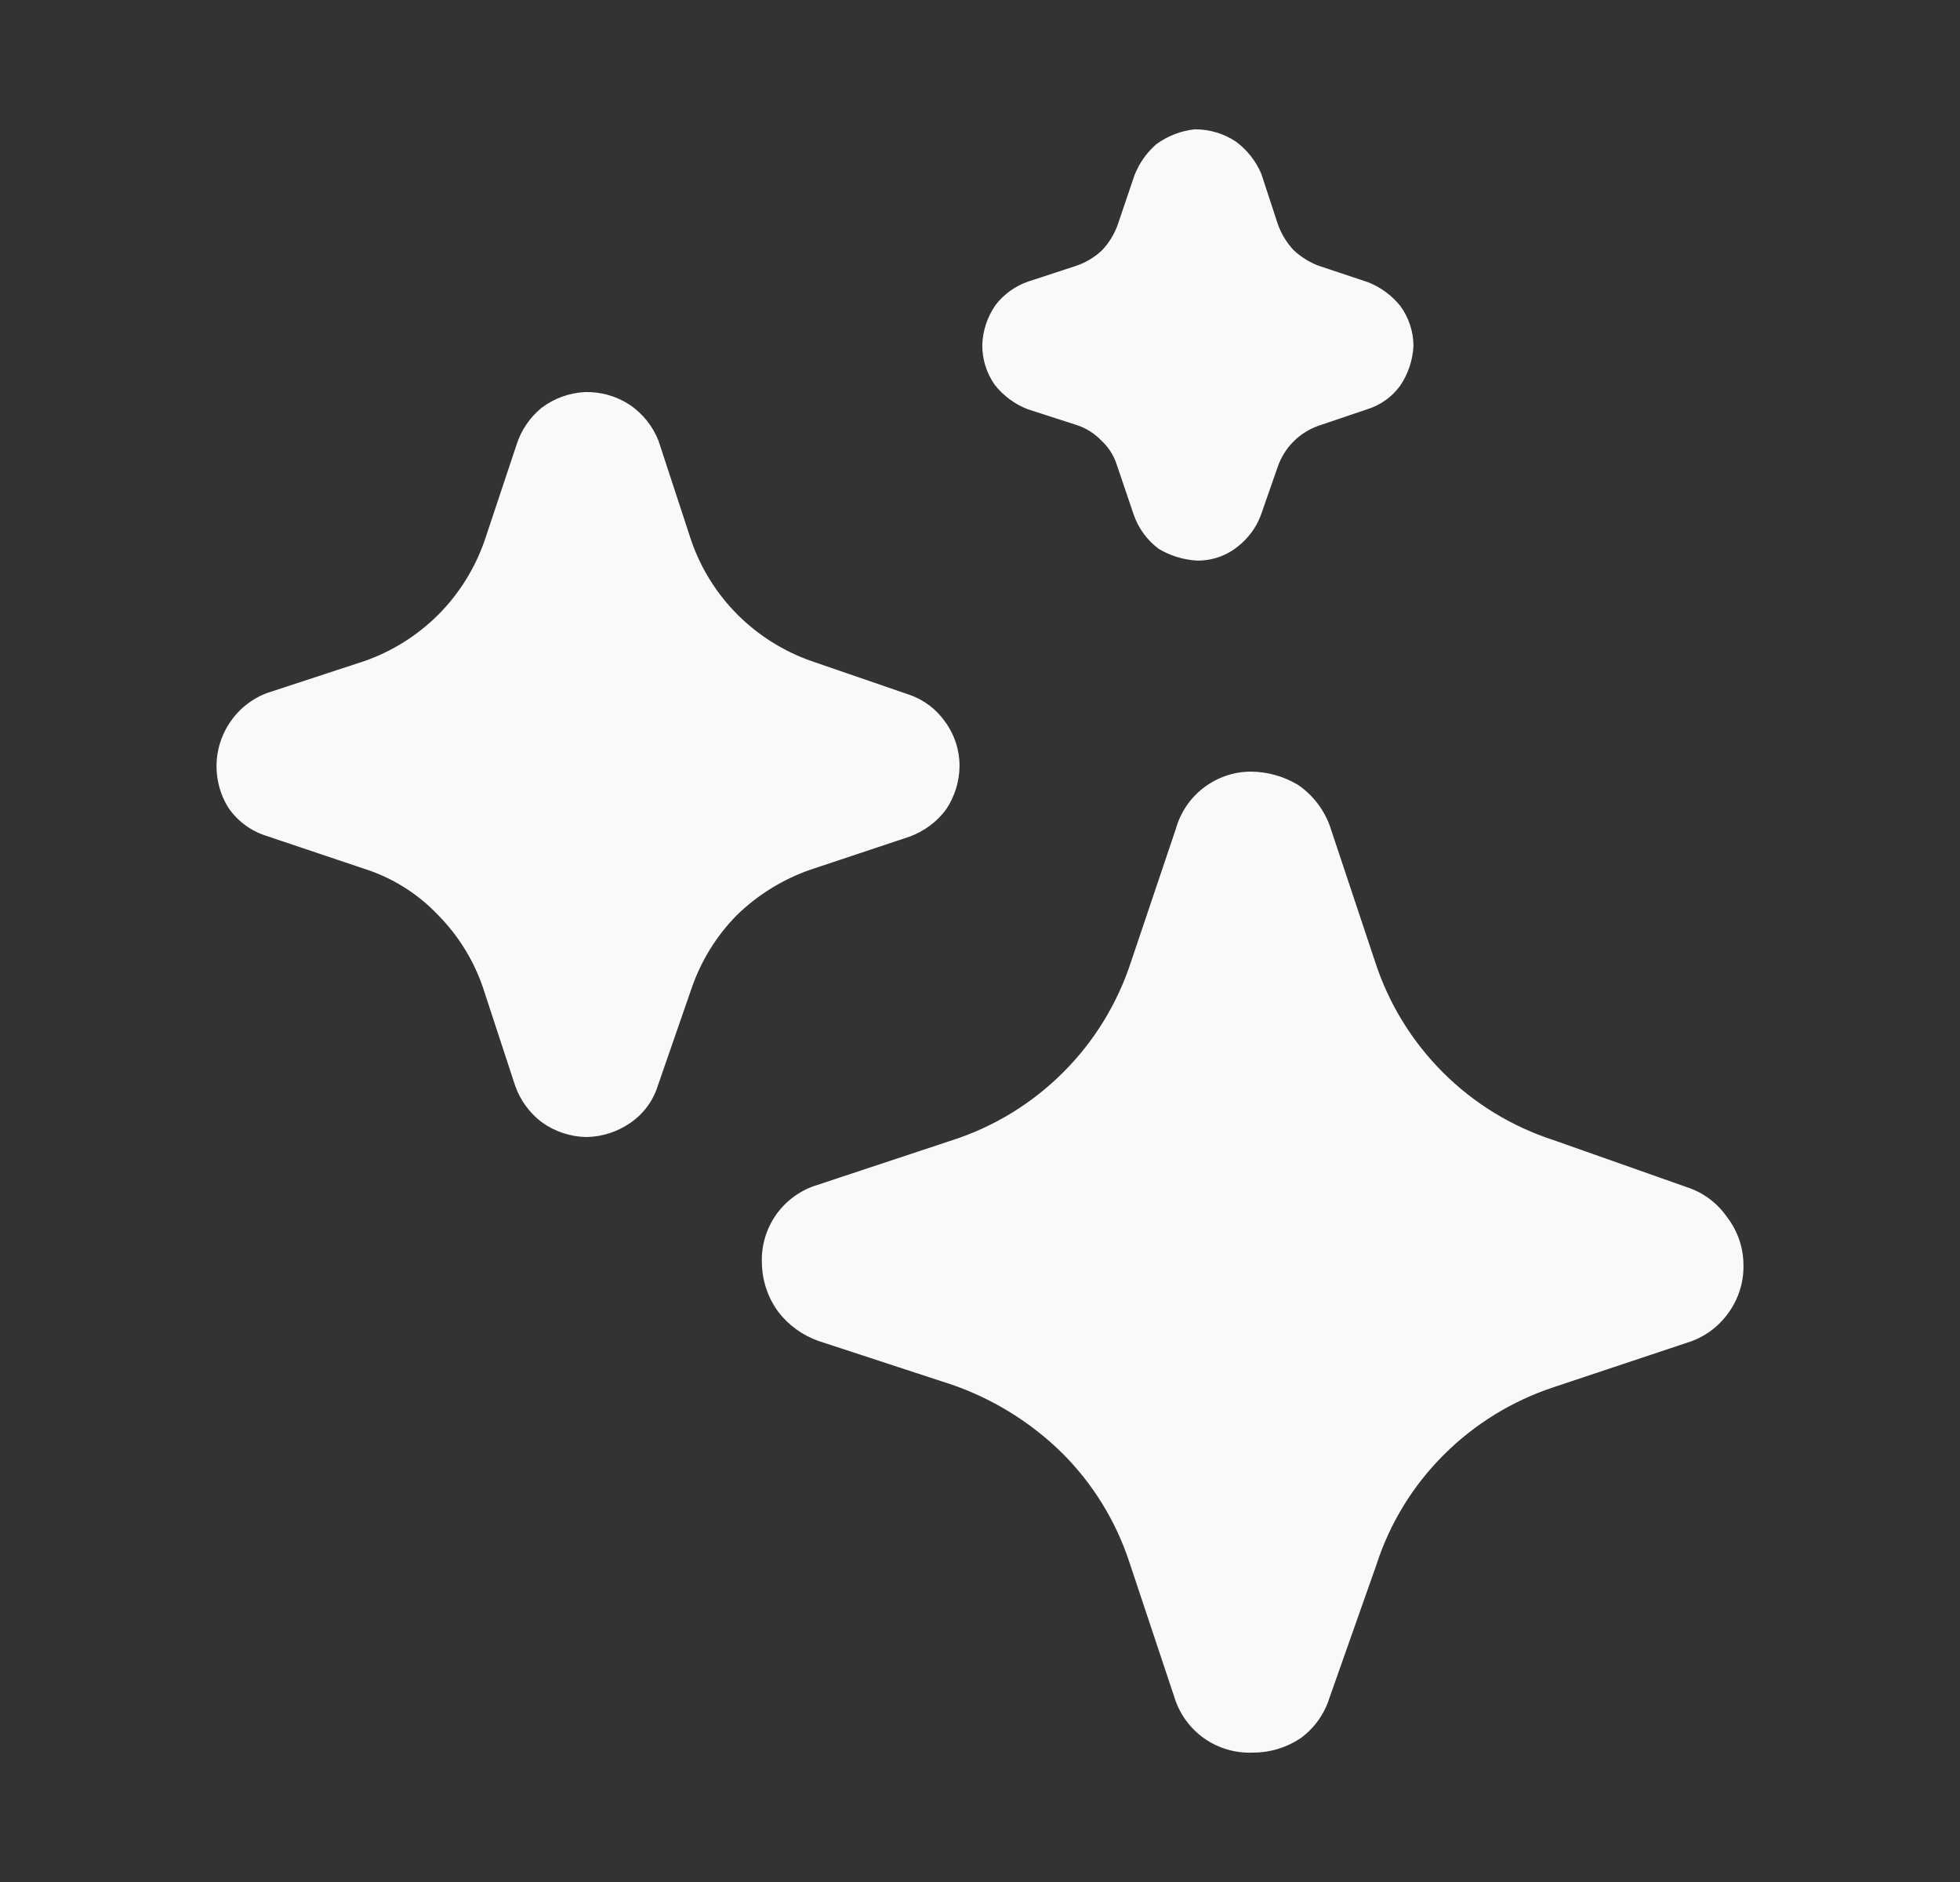 <svg width="25" height="24" viewBox="0 0 25 24" fill="none" xmlns="http://www.w3.org/2000/svg">
<rect x="0" y="0" width="25" height="24" fill="#333333" stroke="none"/>
<path d="M22.238 16.13C22.243 16.348 22.176 16.563 22.048 16.74C21.921 16.92 21.738 17.054 21.528 17.12L19.818 17.69C19.291 17.863 18.811 18.158 18.418 18.55C18.024 18.942 17.729 19.421 17.558 19.95L16.958 21.65C16.895 21.854 16.769 22.032 16.598 22.16C16.415 22.285 16.199 22.351 15.978 22.35C15.756 22.359 15.537 22.294 15.356 22.166C15.175 22.037 15.042 21.852 14.978 21.64L14.408 19.93C14.236 19.401 13.941 18.922 13.548 18.53C13.151 18.14 12.673 17.843 12.148 17.66L10.438 17.1C10.236 17.028 10.058 16.9 9.928 16.73C9.795 16.55 9.722 16.333 9.718 16.11C9.708 15.888 9.773 15.669 9.901 15.488C10.03 15.307 10.215 15.174 10.428 15.11L12.148 14.54C12.681 14.367 13.166 14.071 13.562 13.674C13.959 13.278 14.255 12.793 14.428 12.26L14.998 10.57C15.056 10.362 15.18 10.178 15.351 10.047C15.523 9.915 15.732 9.842 15.948 9.84C16.163 9.84 16.373 9.899 16.558 10.01C16.74 10.135 16.879 10.313 16.958 10.52L17.538 12.26C17.71 12.793 18.007 13.278 18.403 13.674C18.799 14.071 19.284 14.367 19.818 14.54L21.518 15.14C21.725 15.207 21.904 15.341 22.028 15.52C22.163 15.694 22.237 15.909 22.238 16.13Z" fill="#F9F9FC"/>
<path d="M12.239 9.77C12.237 9.966 12.178 10.157 12.069 10.32C11.951 10.481 11.787 10.602 11.599 10.67L10.339 11.09C9.987 11.212 9.666 11.41 9.399 11.67C9.137 11.935 8.939 12.257 8.819 12.61L8.389 13.85C8.329 14.041 8.205 14.207 8.039 14.32C7.874 14.434 7.679 14.497 7.479 14.5C7.274 14.496 7.075 14.43 6.909 14.31C6.752 14.19 6.633 14.027 6.569 13.84L6.159 12.59C6.039 12.24 5.84 11.922 5.579 11.66C5.322 11.392 5.002 11.192 4.649 11.08L3.399 10.66C3.205 10.599 3.036 10.476 2.919 10.31C2.839 10.185 2.788 10.044 2.77 9.897C2.751 9.751 2.765 9.602 2.811 9.461C2.857 9.321 2.934 9.192 3.035 9.084C3.137 8.977 3.261 8.893 3.399 8.84L4.649 8.43C5.003 8.306 5.324 8.104 5.589 7.84C5.854 7.575 6.055 7.253 6.179 6.9L6.589 5.67C6.648 5.485 6.759 5.322 6.909 5.2C7.068 5.08 7.26 5.01 7.459 5C7.661 4.994 7.859 5.05 8.029 5.16C8.196 5.272 8.325 5.433 8.399 5.62L8.819 6.9C8.942 7.253 9.144 7.575 9.409 7.84C9.674 8.104 9.995 8.306 10.349 8.43L11.599 8.86C11.786 8.924 11.947 9.047 12.059 9.21C12.177 9.372 12.24 9.569 12.239 9.77Z" fill="#F9F9FC"/>
<path d="M18.029 4.409C18.02 4.592 17.962 4.768 17.859 4.919C17.755 5.062 17.608 5.167 17.439 5.219L16.819 5.429C16.699 5.471 16.59 5.539 16.499 5.63C16.409 5.72 16.341 5.829 16.299 5.949L16.079 6.579C16.019 6.733 15.919 6.867 15.789 6.969C15.642 7.088 15.458 7.151 15.269 7.149C15.096 7.139 14.928 7.088 14.779 6.999C14.631 6.888 14.519 6.735 14.459 6.559L14.249 5.939C14.212 5.817 14.143 5.706 14.049 5.619C13.961 5.527 13.851 5.458 13.729 5.419L13.109 5.219C12.944 5.155 12.799 5.048 12.689 4.909C12.584 4.76 12.528 4.582 12.529 4.399C12.535 4.217 12.594 4.039 12.699 3.889C12.806 3.75 12.953 3.645 13.119 3.589L13.729 3.389C13.852 3.347 13.965 3.279 14.059 3.189C14.148 3.094 14.216 2.982 14.259 2.859L14.469 2.239C14.528 2.085 14.624 1.948 14.749 1.839C14.893 1.734 15.062 1.668 15.239 1.649C15.428 1.648 15.613 1.704 15.769 1.809C15.91 1.916 16.021 2.057 16.089 2.219L16.299 2.859C16.343 2.982 16.411 3.094 16.499 3.189C16.592 3.276 16.701 3.344 16.819 3.389L17.449 3.599C17.61 3.662 17.751 3.766 17.859 3.899C17.968 4.047 18.028 4.226 18.029 4.409Z" fill="#F9F9FC"/>
</svg>
